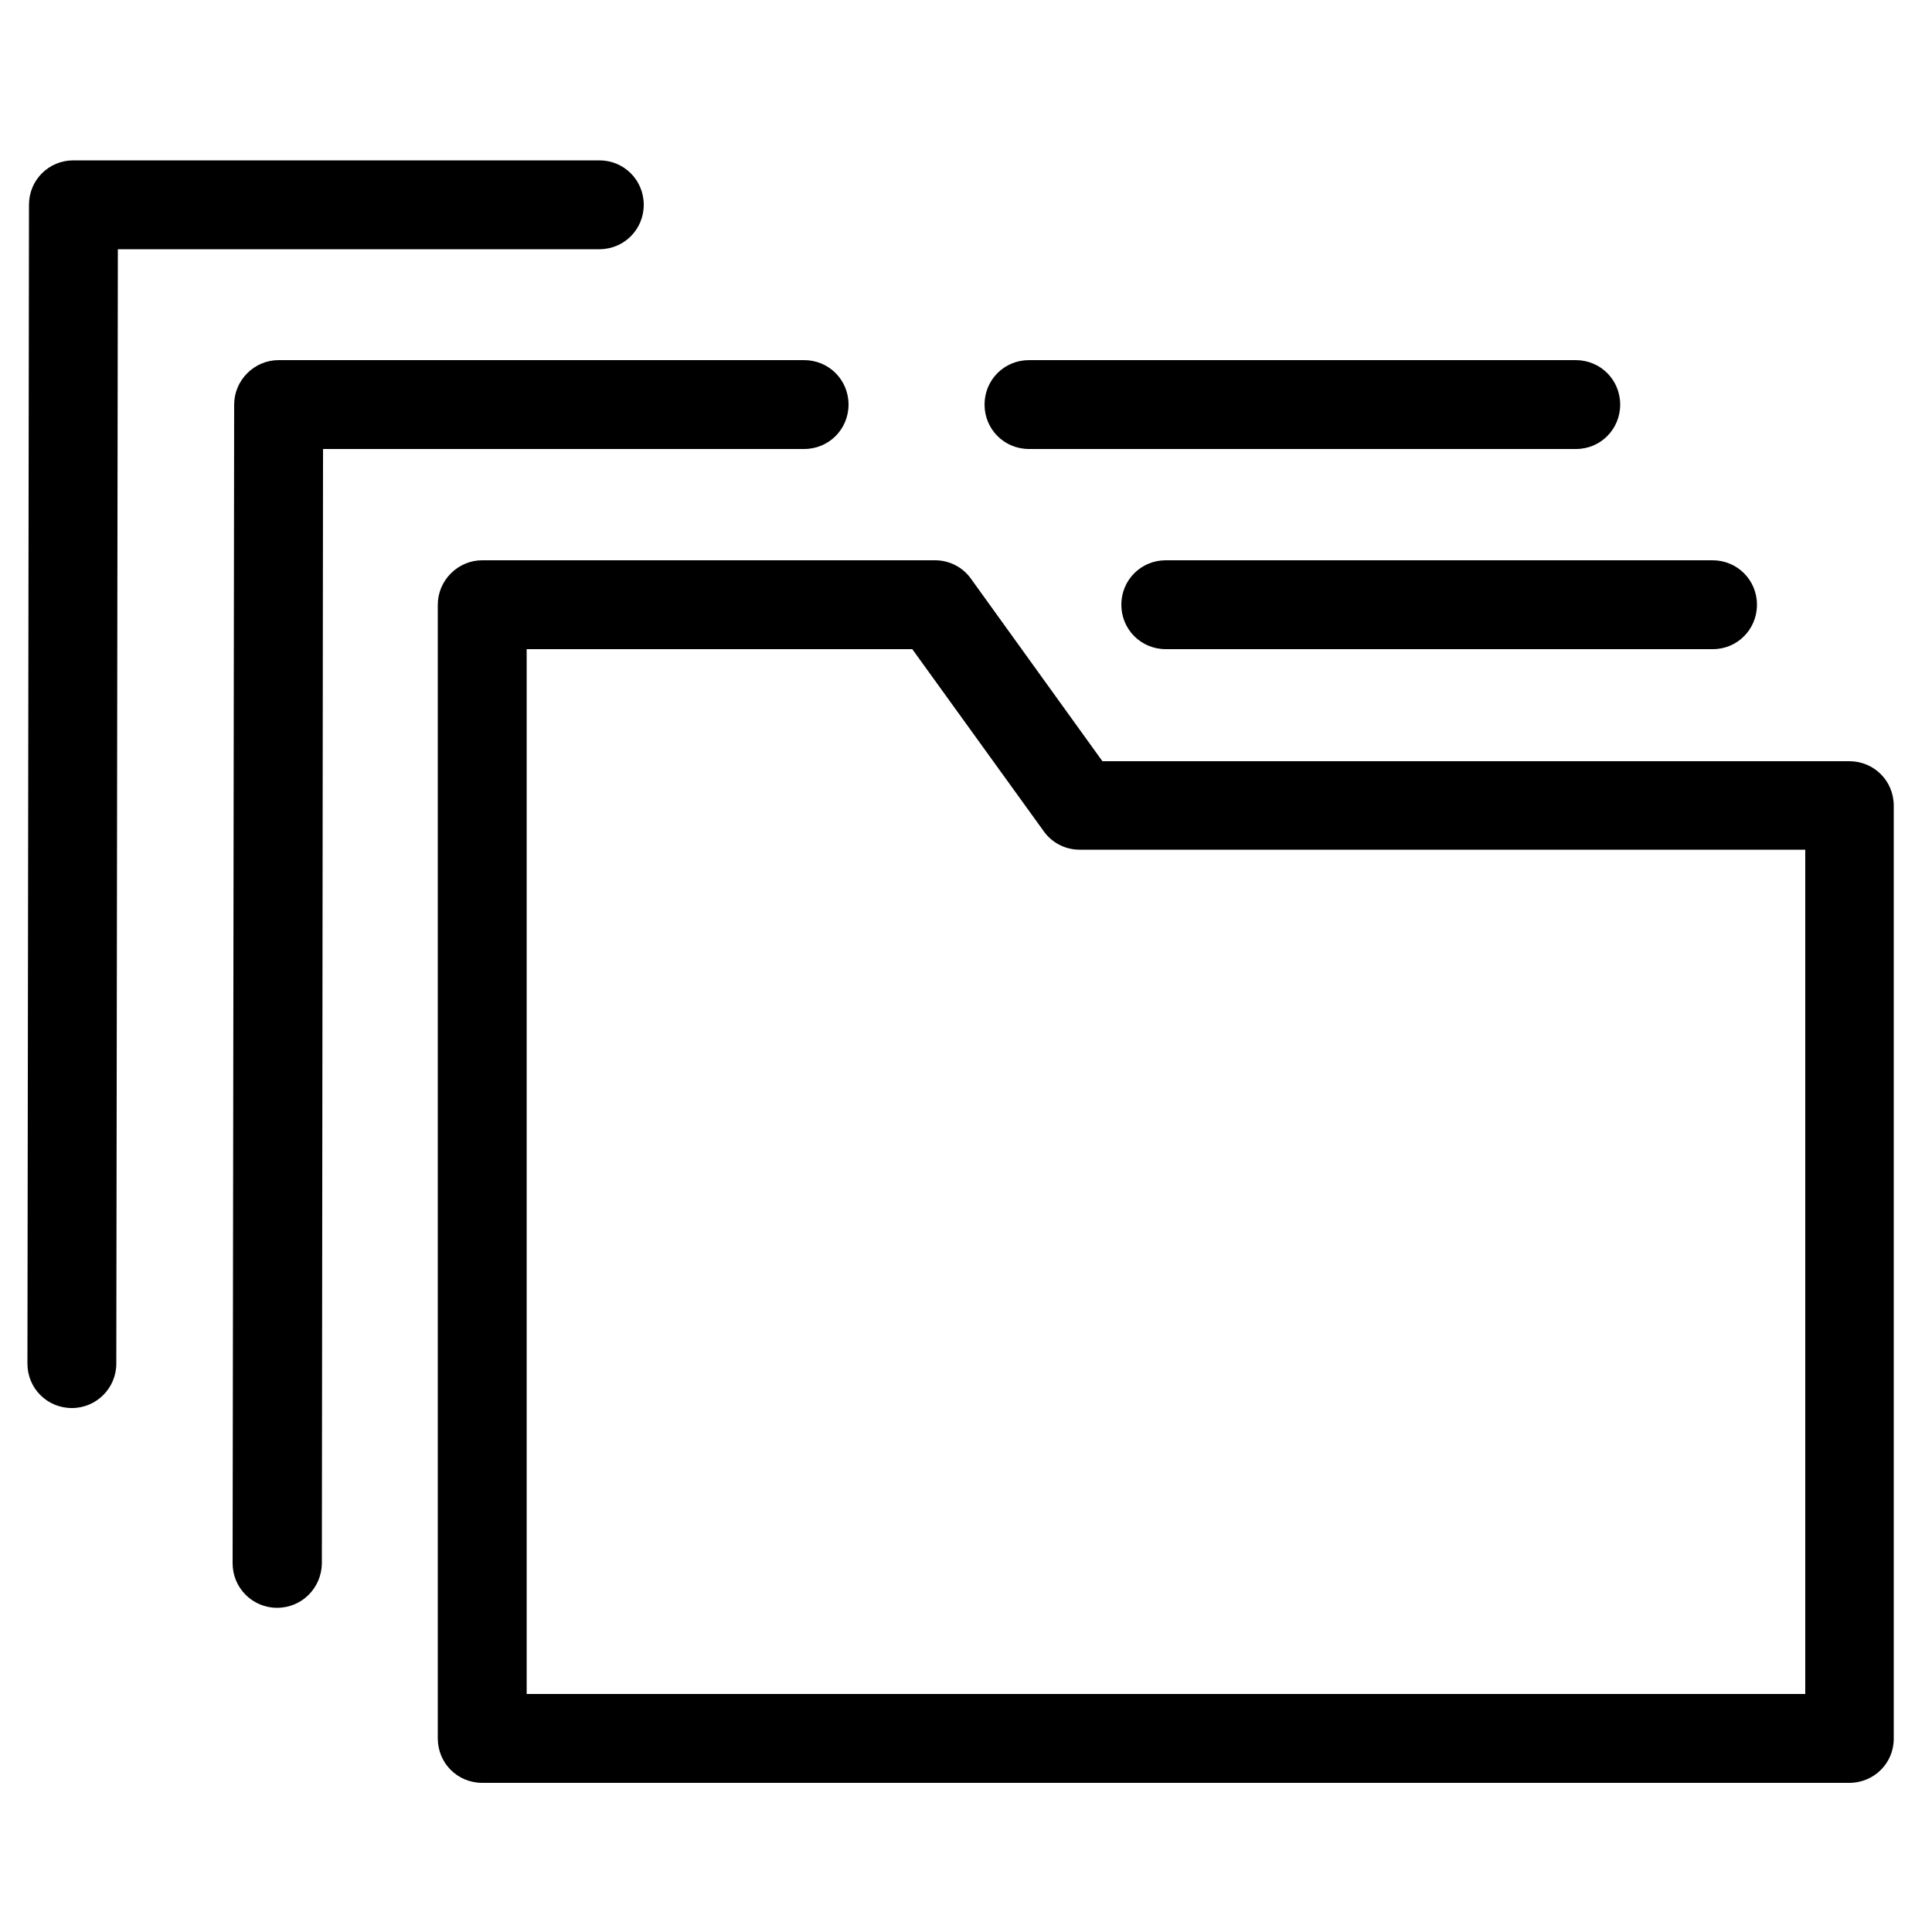 <?xml version="1.0" encoding="utf-8"?>
<!-- Generator: Adobe Illustrator 21.1.0, SVG Export Plug-In . SVG Version: 6.00 Build 0)  -->
<svg version="1.1" id="Layer_1" xmlns="http://www.w3.org/2000/svg" xmlns:xlink="http://www.w3.org/1999/xlink" x="0px" y="0px"
	 viewBox="0 0 500 500" style="enable-background:new 0 0 500 500;" xml:space="preserve">
<path d="M18.6,364.4L18.6,364.4c-6.4,0-11.5-5.1-11.5-11.5l0,0L7.5,53c0-6.4,5.1-11.5,11.5-11.5l0,0h136.1c6.4,0,11.5,5.1,11.5,11.5
	s-5.1,11.5-11.5,11.5H30.5l-0.4,288.4C30.1,359.2,25,364.4,18.6,364.4z"/>
<path d="M71.7,416.1L71.7,416.1c-6.4,0-11.5-5.2-11.5-11.5l0,0l0.4-299.9c0-6.3,5.2-11.5,11.5-11.5h136c6.4,0,11.5,5.1,11.5,11.5
	s-5.1,11.5-11.5,11.5H83.6l-0.3,288.4C83.2,411,78.1,416.1,71.7,416.1z"/>
<path d="M443.3,168H301.7c-6.4,0-11.5-5.1-11.5-11.5s5.1-11.5,11.5-11.5h141.5c6.4,0,11.5,5.1,11.5,11.5S449.6,168,443.3,168z"/>
<path d="M407.9,116.2H266.3c-6.4,0-11.5-5.1-11.5-11.5s5.1-11.5,11.5-11.5l0,0h141.5c6.4,0,11.5,5.1,11.5,11.5
	S414.2,116.2,407.9,116.2z"/>
<path d="M478.6,461.4H124.8c-6.4,0-11.5-5.1-11.5-11.5l0,0V156.5c0-6.3,5.2-11.5,11.5-11.5H242c3.7,0,7.2,1.8,9.3,4.8l34,47.2h193.3
	c6.4,0,11.5,5.1,11.5,11.5V450C490.1,456.3,485,461.4,478.6,461.4z M136.3,438.4h330.9V219.9H279.4c-3.7,0-7.2-1.8-9.3-4.8l-34-47.1
	h-99.8V438.4z"/>
</svg>
